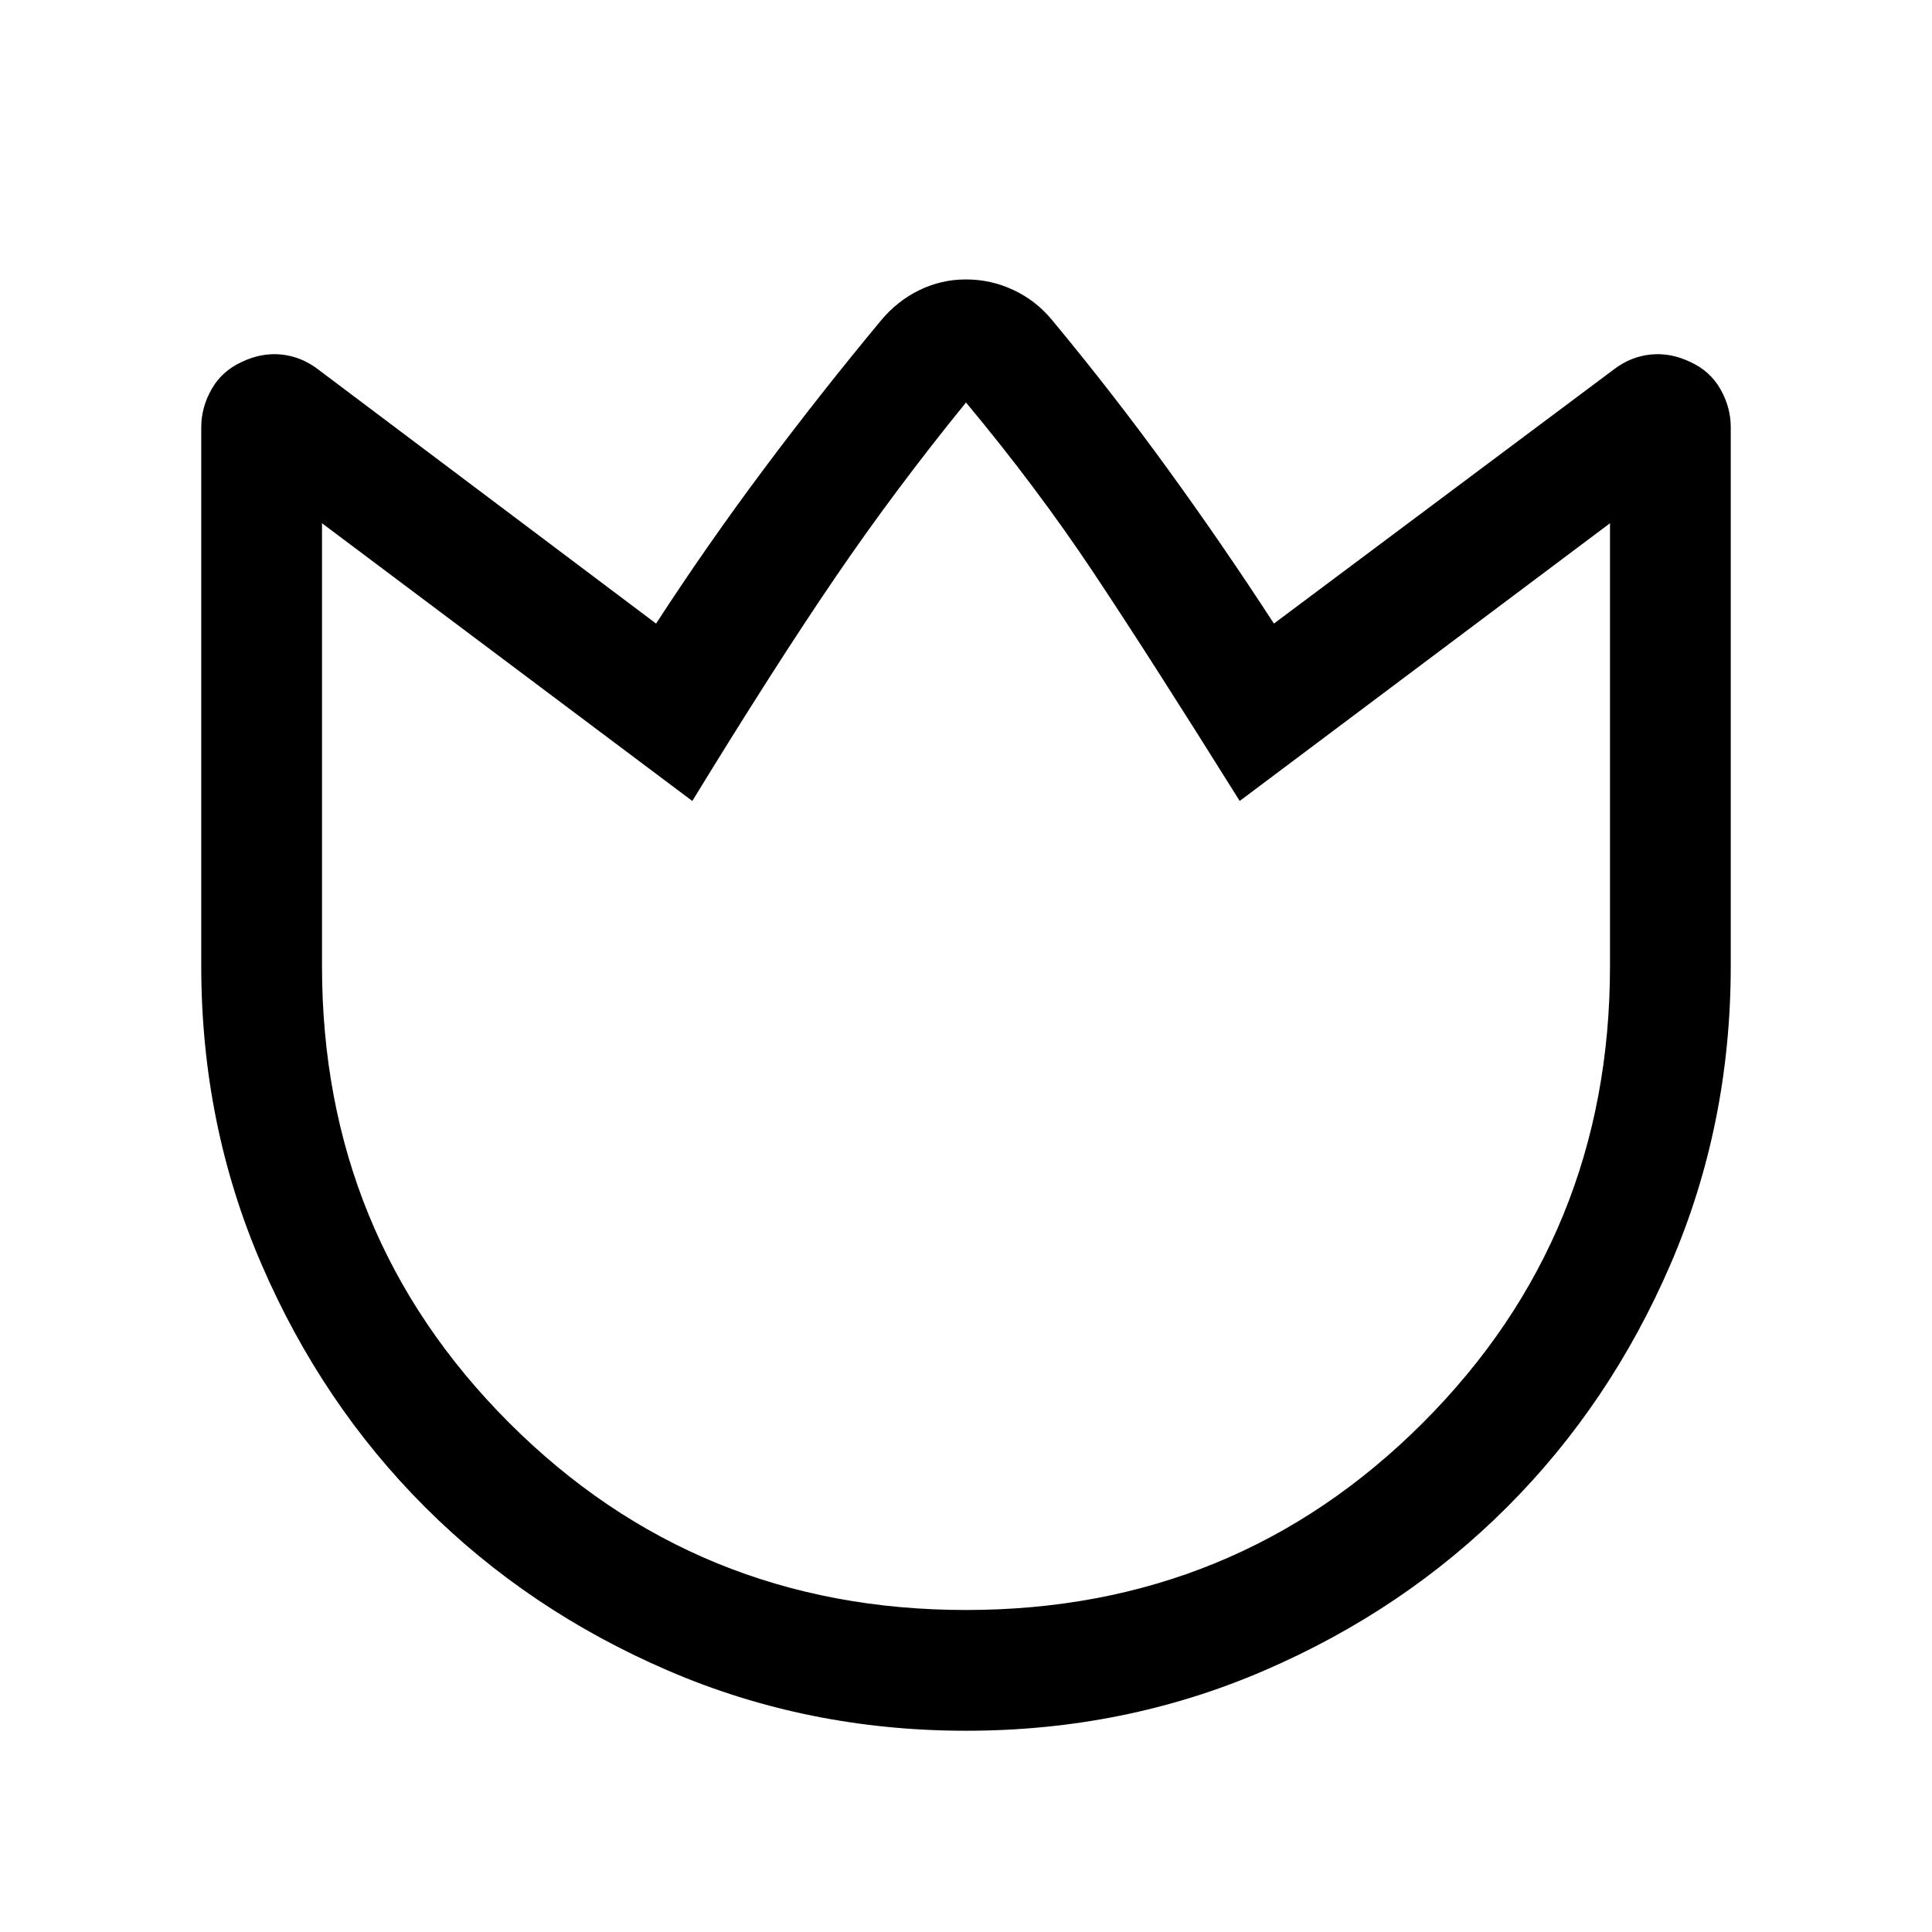 <svg xmlns="http://www.w3.org/2000/svg" height="24" viewBox="0 -960 960 960" width="24"><path d="M522.61-801.15q30.16 36.31 57.5 74 27.35 37.69 52.89 77l169.15-126.46q8.23-6.23 18.08-7.23 9.85-1 19.69 3.71 9.85 4.52 14.96 13.52 5.12 9.01 5.12 18.92V-480q0 78.85-29.92 148.2t-81.21 120.65q-51.29 51.3-120.63 81.22Q558.9-100 480.07-100q-78.84 0-148.21-29.93-69.37-29.92-120.68-81.22T129.93-331.8Q100-401.15 100-480v-267.72q0-9.82 5.12-18.85 5.11-9.04 14.96-13.56 9.84-4.71 19.69-3.71 9.85 1 18.08 7.23L326-650.15q25.54-39.31 53.58-76.81t58.19-73.81q8.08-9.69 19-15.04 10.92-5.34 23.23-5.34t23.47 5.2q11.17 5.2 19.14 14.8ZM480-160q134 0 227-93t93-227v-220L616-562q-45-72-73-114t-63-84q-35 43-65 87t-71 111L160-700v220q0 134 93 227t227 93Zm0-300Z"/></svg>